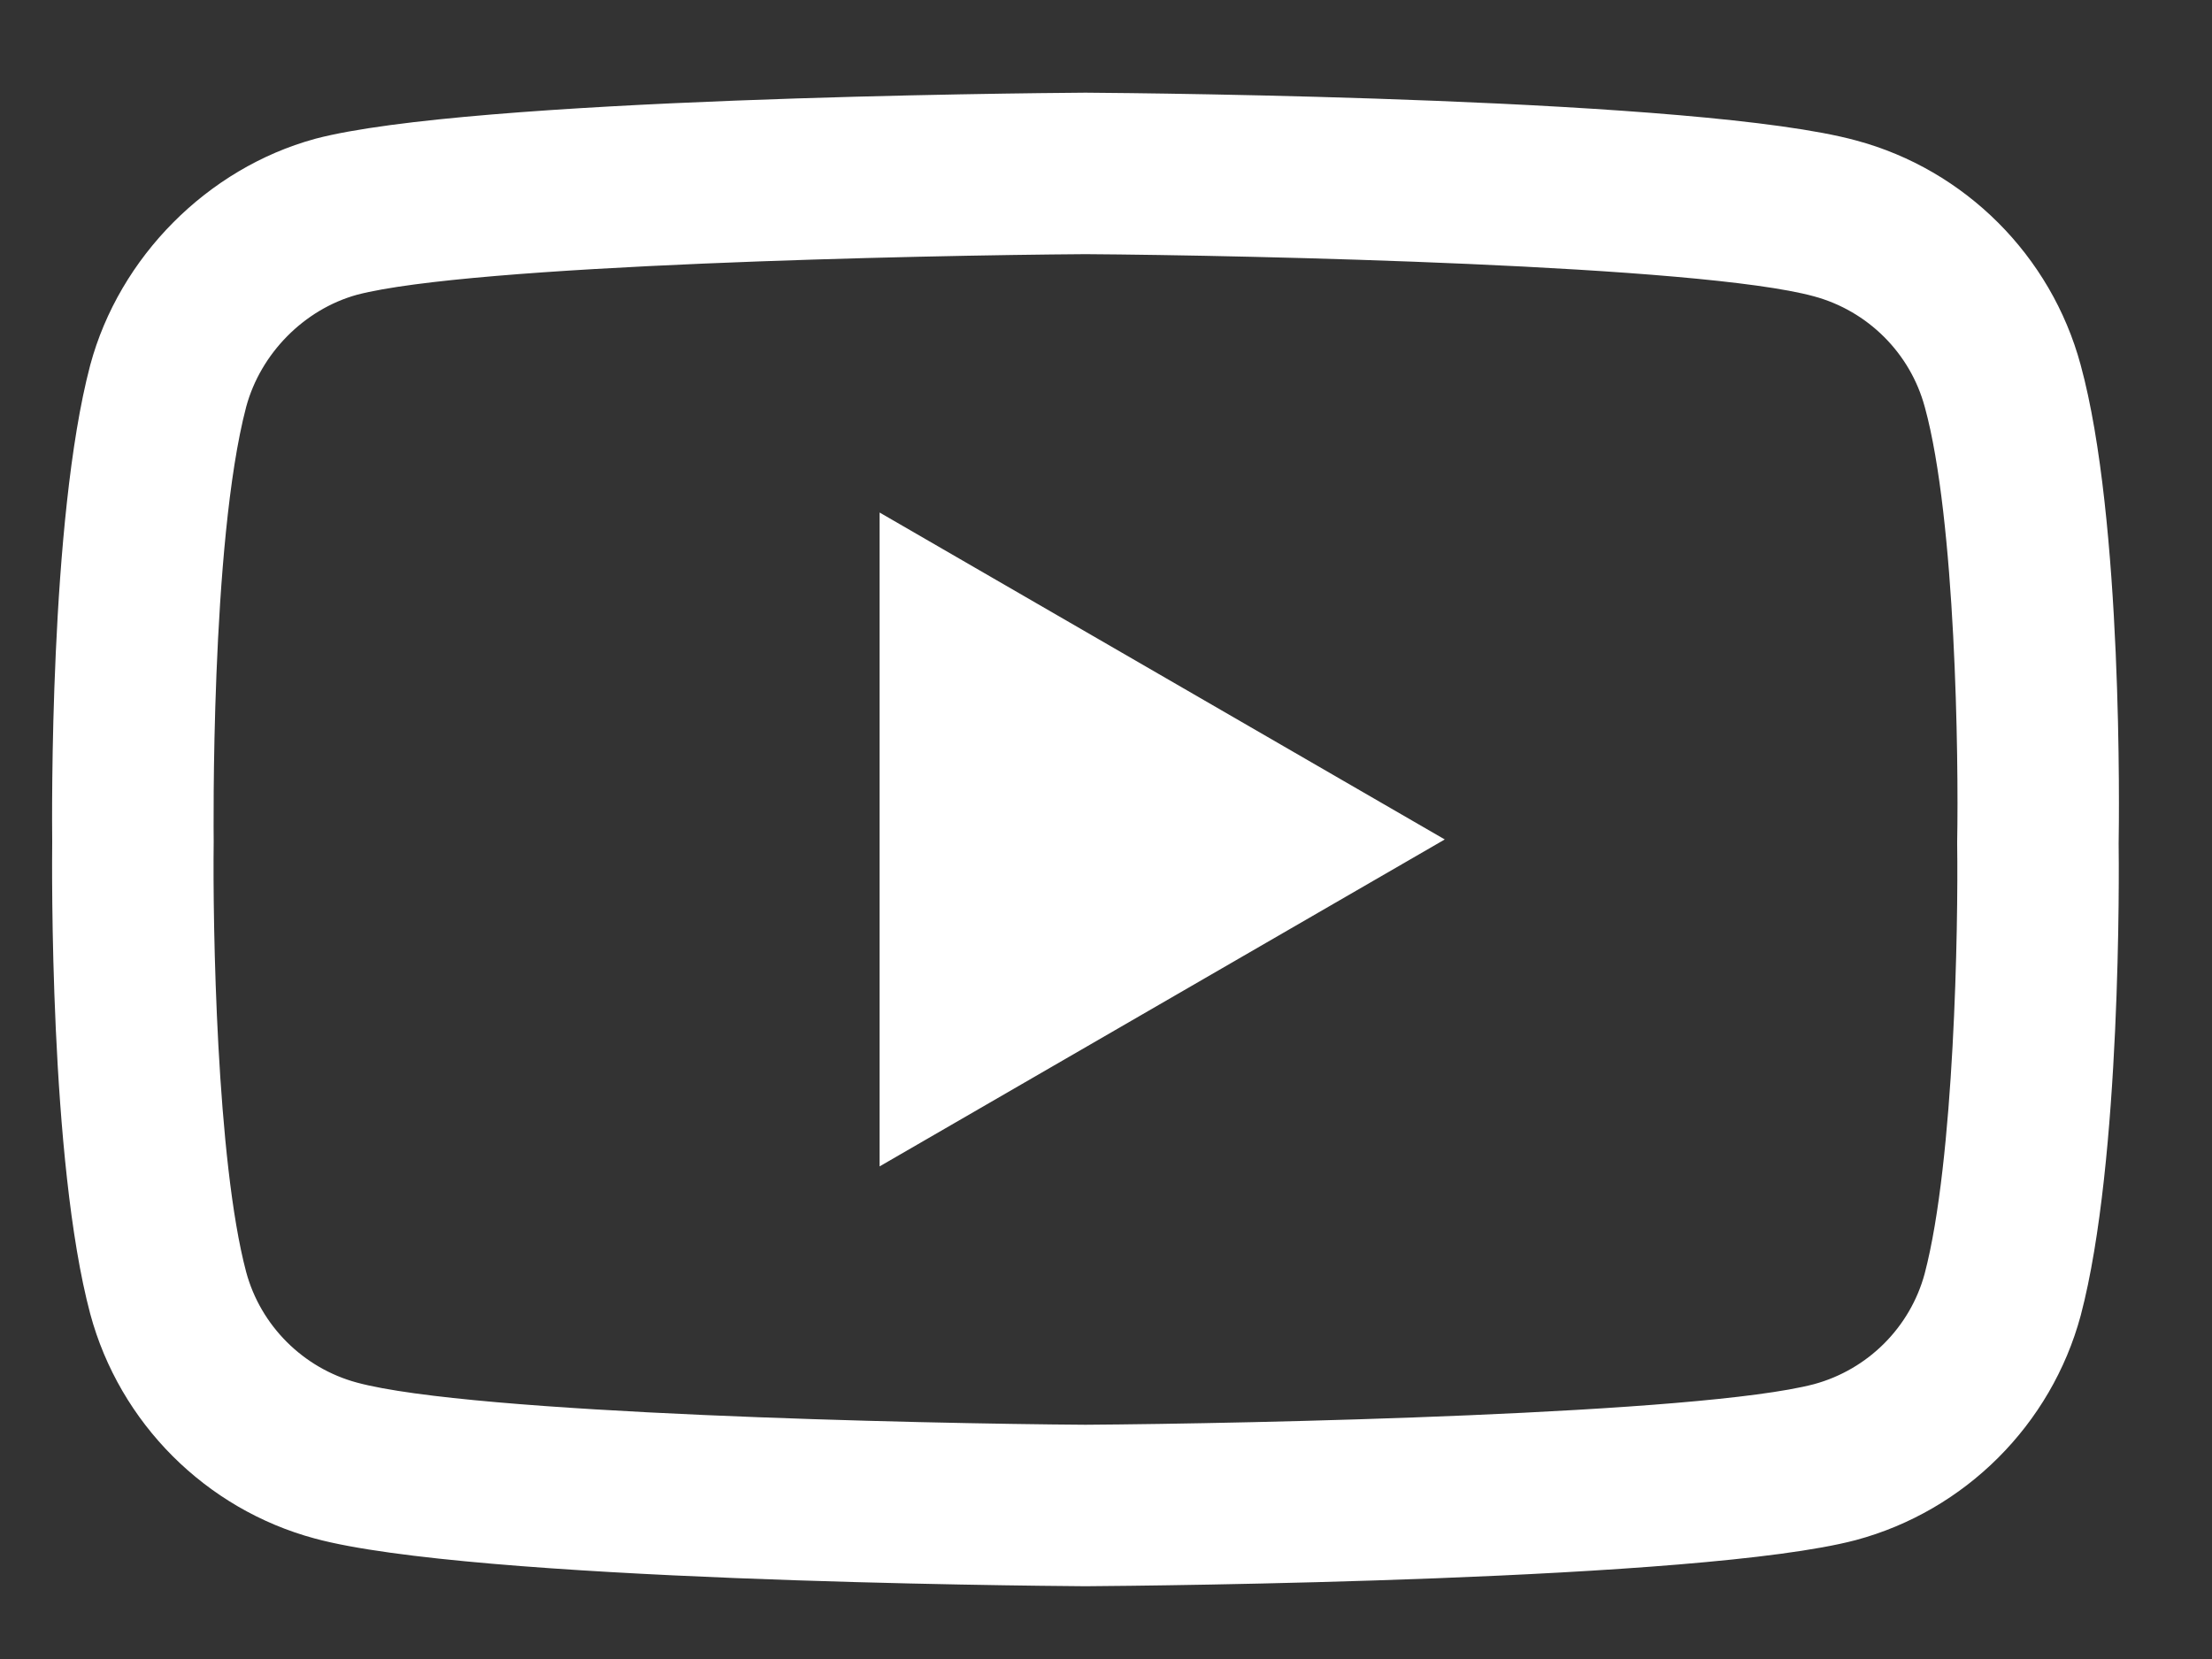 <svg width="20" height="15" viewBox="0 0 20 15" fill="none" xmlns="http://www.w3.org/2000/svg">
<rect x="0" y="0" width="20" height="15" fill="#333333" stroke="none"/>
<path d="M9.814 14.342C9.813 14.342 9.811 14.342 9.809 14.342C9.245 14.338 4.26 14.293 2.848 13.911C1.861 13.646 1.082 12.867 0.816 11.88C0.446 10.493 0.47 7.822 0.472 7.608C0.47 7.396 0.446 4.703 0.815 3.304C0.815 3.303 0.815 3.301 0.816 3.3C1.079 2.324 1.876 1.522 2.846 1.256C2.848 1.255 2.851 1.254 2.853 1.254C4.249 0.887 9.244 0.842 9.809 0.838H9.819C10.385 0.842 15.383 0.887 16.782 1.27C17.767 1.534 18.545 2.312 18.812 3.298C19.195 4.697 19.16 7.396 19.156 7.624C19.159 7.849 19.181 10.496 18.814 11.89C18.813 11.892 18.813 11.893 18.813 11.894C18.547 12.881 17.767 13.66 16.779 13.925C16.778 13.926 16.777 13.926 16.775 13.926C15.379 14.293 10.384 14.338 9.819 14.342C9.818 14.342 9.816 14.342 9.814 14.342ZM2.226 3.678C1.901 4.913 1.932 7.572 1.932 7.599V7.618C1.923 8.355 1.957 10.491 2.226 11.502C2.357 11.986 2.741 12.37 3.228 12.501C4.27 12.783 8.33 12.872 9.814 12.882C11.302 12.872 15.368 12.786 16.402 12.515C16.888 12.383 17.271 12.001 17.402 11.516C17.672 10.49 17.706 8.365 17.696 7.632C17.696 7.625 17.696 7.617 17.696 7.609C17.71 6.863 17.683 4.702 17.404 3.683C17.404 3.682 17.403 3.681 17.403 3.68C17.272 3.193 16.887 2.81 16.4 2.679C15.368 2.397 11.302 2.308 9.814 2.298C8.327 2.308 4.265 2.394 3.228 2.665C2.75 2.797 2.357 3.195 2.226 3.678ZM18.108 11.704H18.108H18.108ZM7.953 10.546V4.634L13.063 7.59L7.953 10.546Z" fill="white"/>
</svg>
